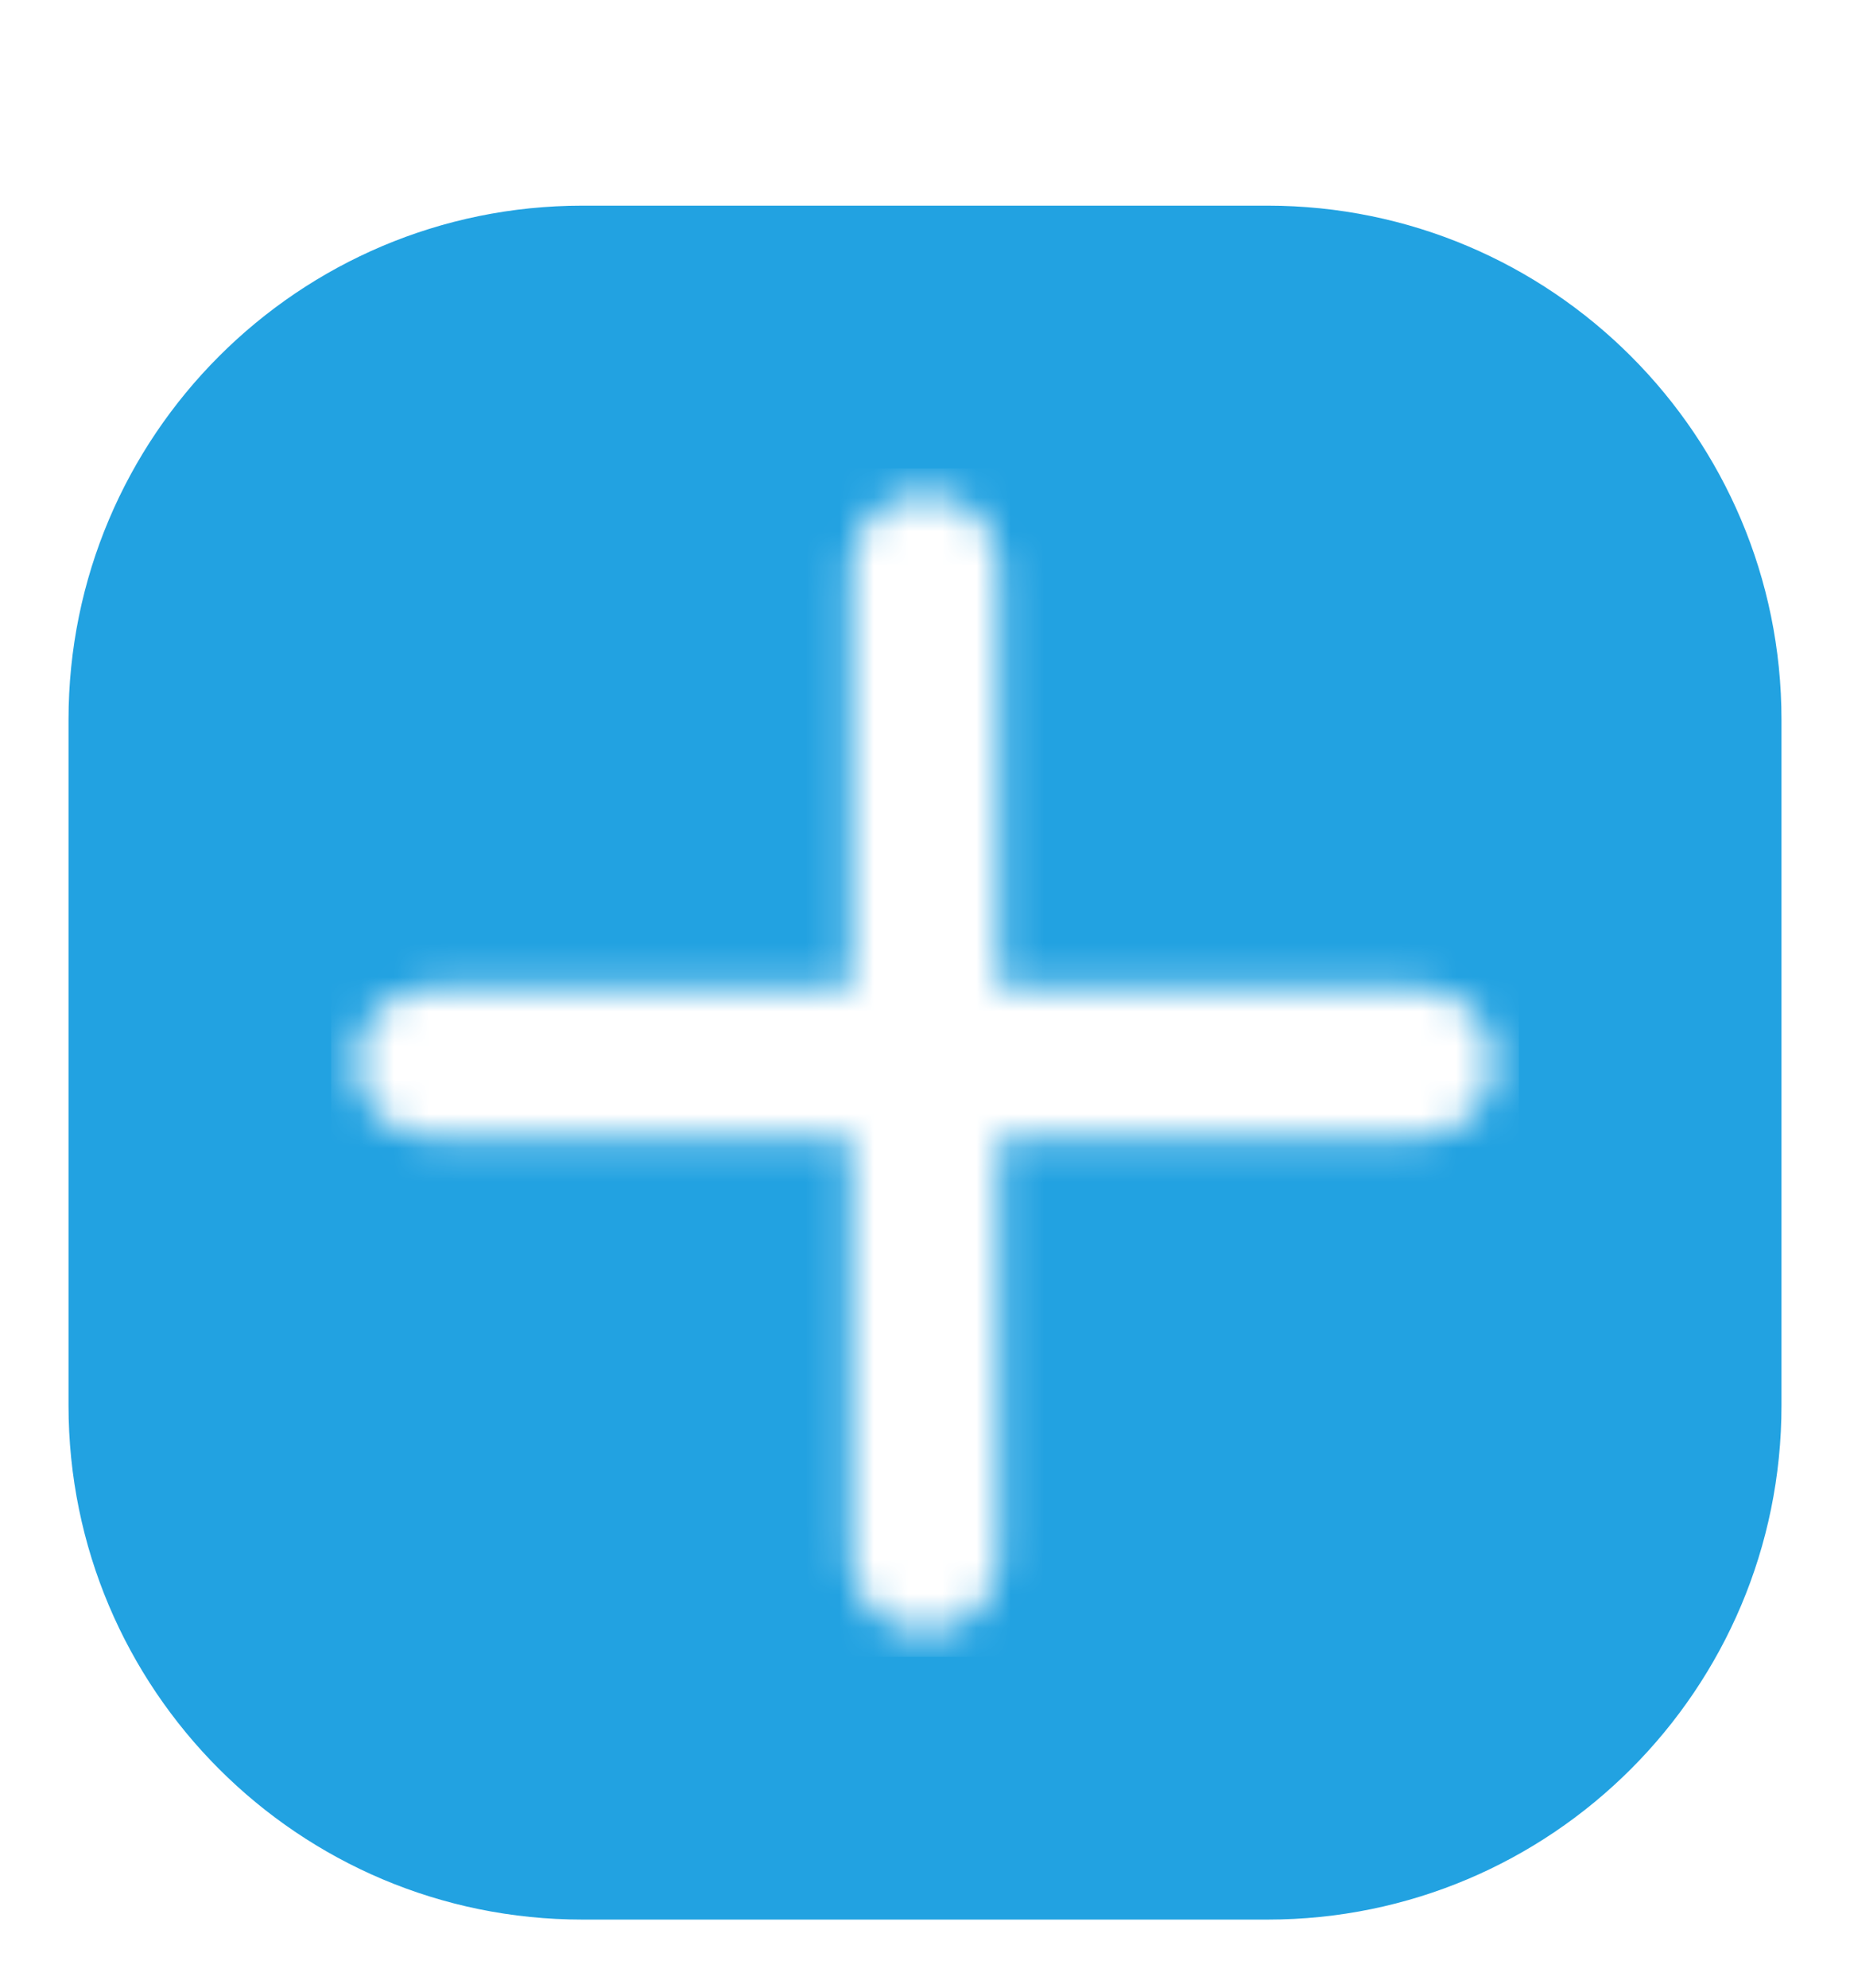 <svg width="54" height="58" viewBox="0 0 54 58" fill="none" xmlns="http://www.w3.org/2000/svg">
<g filter="url(#filter0_dd_61_28401)">
<path d="M1 17C1 8.163 8.163 1 17 1H37C45.837 1 53 8.163 53 17V37C53 45.837 45.837 53 37 53H17C8.163 53 1 45.837 1 37V17Z" fill="#22A2E1" stroke="white" stroke-width="2"/>
<mask id="mask0_61_28401" style="mask-type:alpha" maskUnits="userSpaceOnUse" x="10" y="10" width="34" height="34">
<path d="M29.167 12.554C29.167 11.358 28.197 10.387 27 10.387C25.803 10.387 24.833 11.358 24.833 12.554V24.833H12.554C11.357 24.833 10.387 25.803 10.387 27C10.387 28.197 11.357 29.167 12.554 29.167H24.833V41.446C24.833 42.643 25.803 43.613 27 43.613C28.197 43.613 29.167 42.643 29.167 41.446V29.167H41.446C42.643 29.167 43.613 28.197 43.613 27C43.613 25.803 42.643 24.833 41.446 24.833H29.167V12.554Z" fill="#006FFD"/>
</mask>
<g mask="url(#mask0_61_28401)">
<rect x="9.665" y="9.665" width="34.67" height="34.67" fill="white"/>
</g>
</g>
<defs>
<filter id="filter0_dd_61_28401" x="0" y="0" width="54" height="60" filterUnits="userSpaceOnUse" color-interpolation-filters="sRGB">
<feFlood flood-opacity="0" result="BackgroundImageFix"/>
<feColorMatrix in="SourceAlpha" type="matrix" values="0 0 0 0 0 0 0 0 0 0 0 0 0 0 0 0 0 0 127 0" result="hardAlpha"/>
<feOffset dy="4"/>
<feColorMatrix type="matrix" values="0 0 0 0 0 0 0 0 0 0.341 0 0 0 0 0.906 0 0 0 0.1 0"/>
<feBlend mode="normal" in2="BackgroundImageFix" result="effect1_dropShadow_61_28401"/>
<feColorMatrix in="SourceAlpha" type="matrix" values="0 0 0 0 0 0 0 0 0 0 0 0 0 0 0 0 0 0 127 0" result="hardAlpha"/>
<feOffset/>
<feColorMatrix type="matrix" values="0 0 0 0 0 0 0 0 0 0.341 0 0 0 0 0.906 0 0 0 0.03 0"/>
<feBlend mode="normal" in2="effect1_dropShadow_61_28401" result="effect2_dropShadow_61_28401"/>
<feBlend mode="normal" in="SourceGraphic" in2="effect2_dropShadow_61_28401" result="shape"/>
</filter>
</defs>
</svg>
